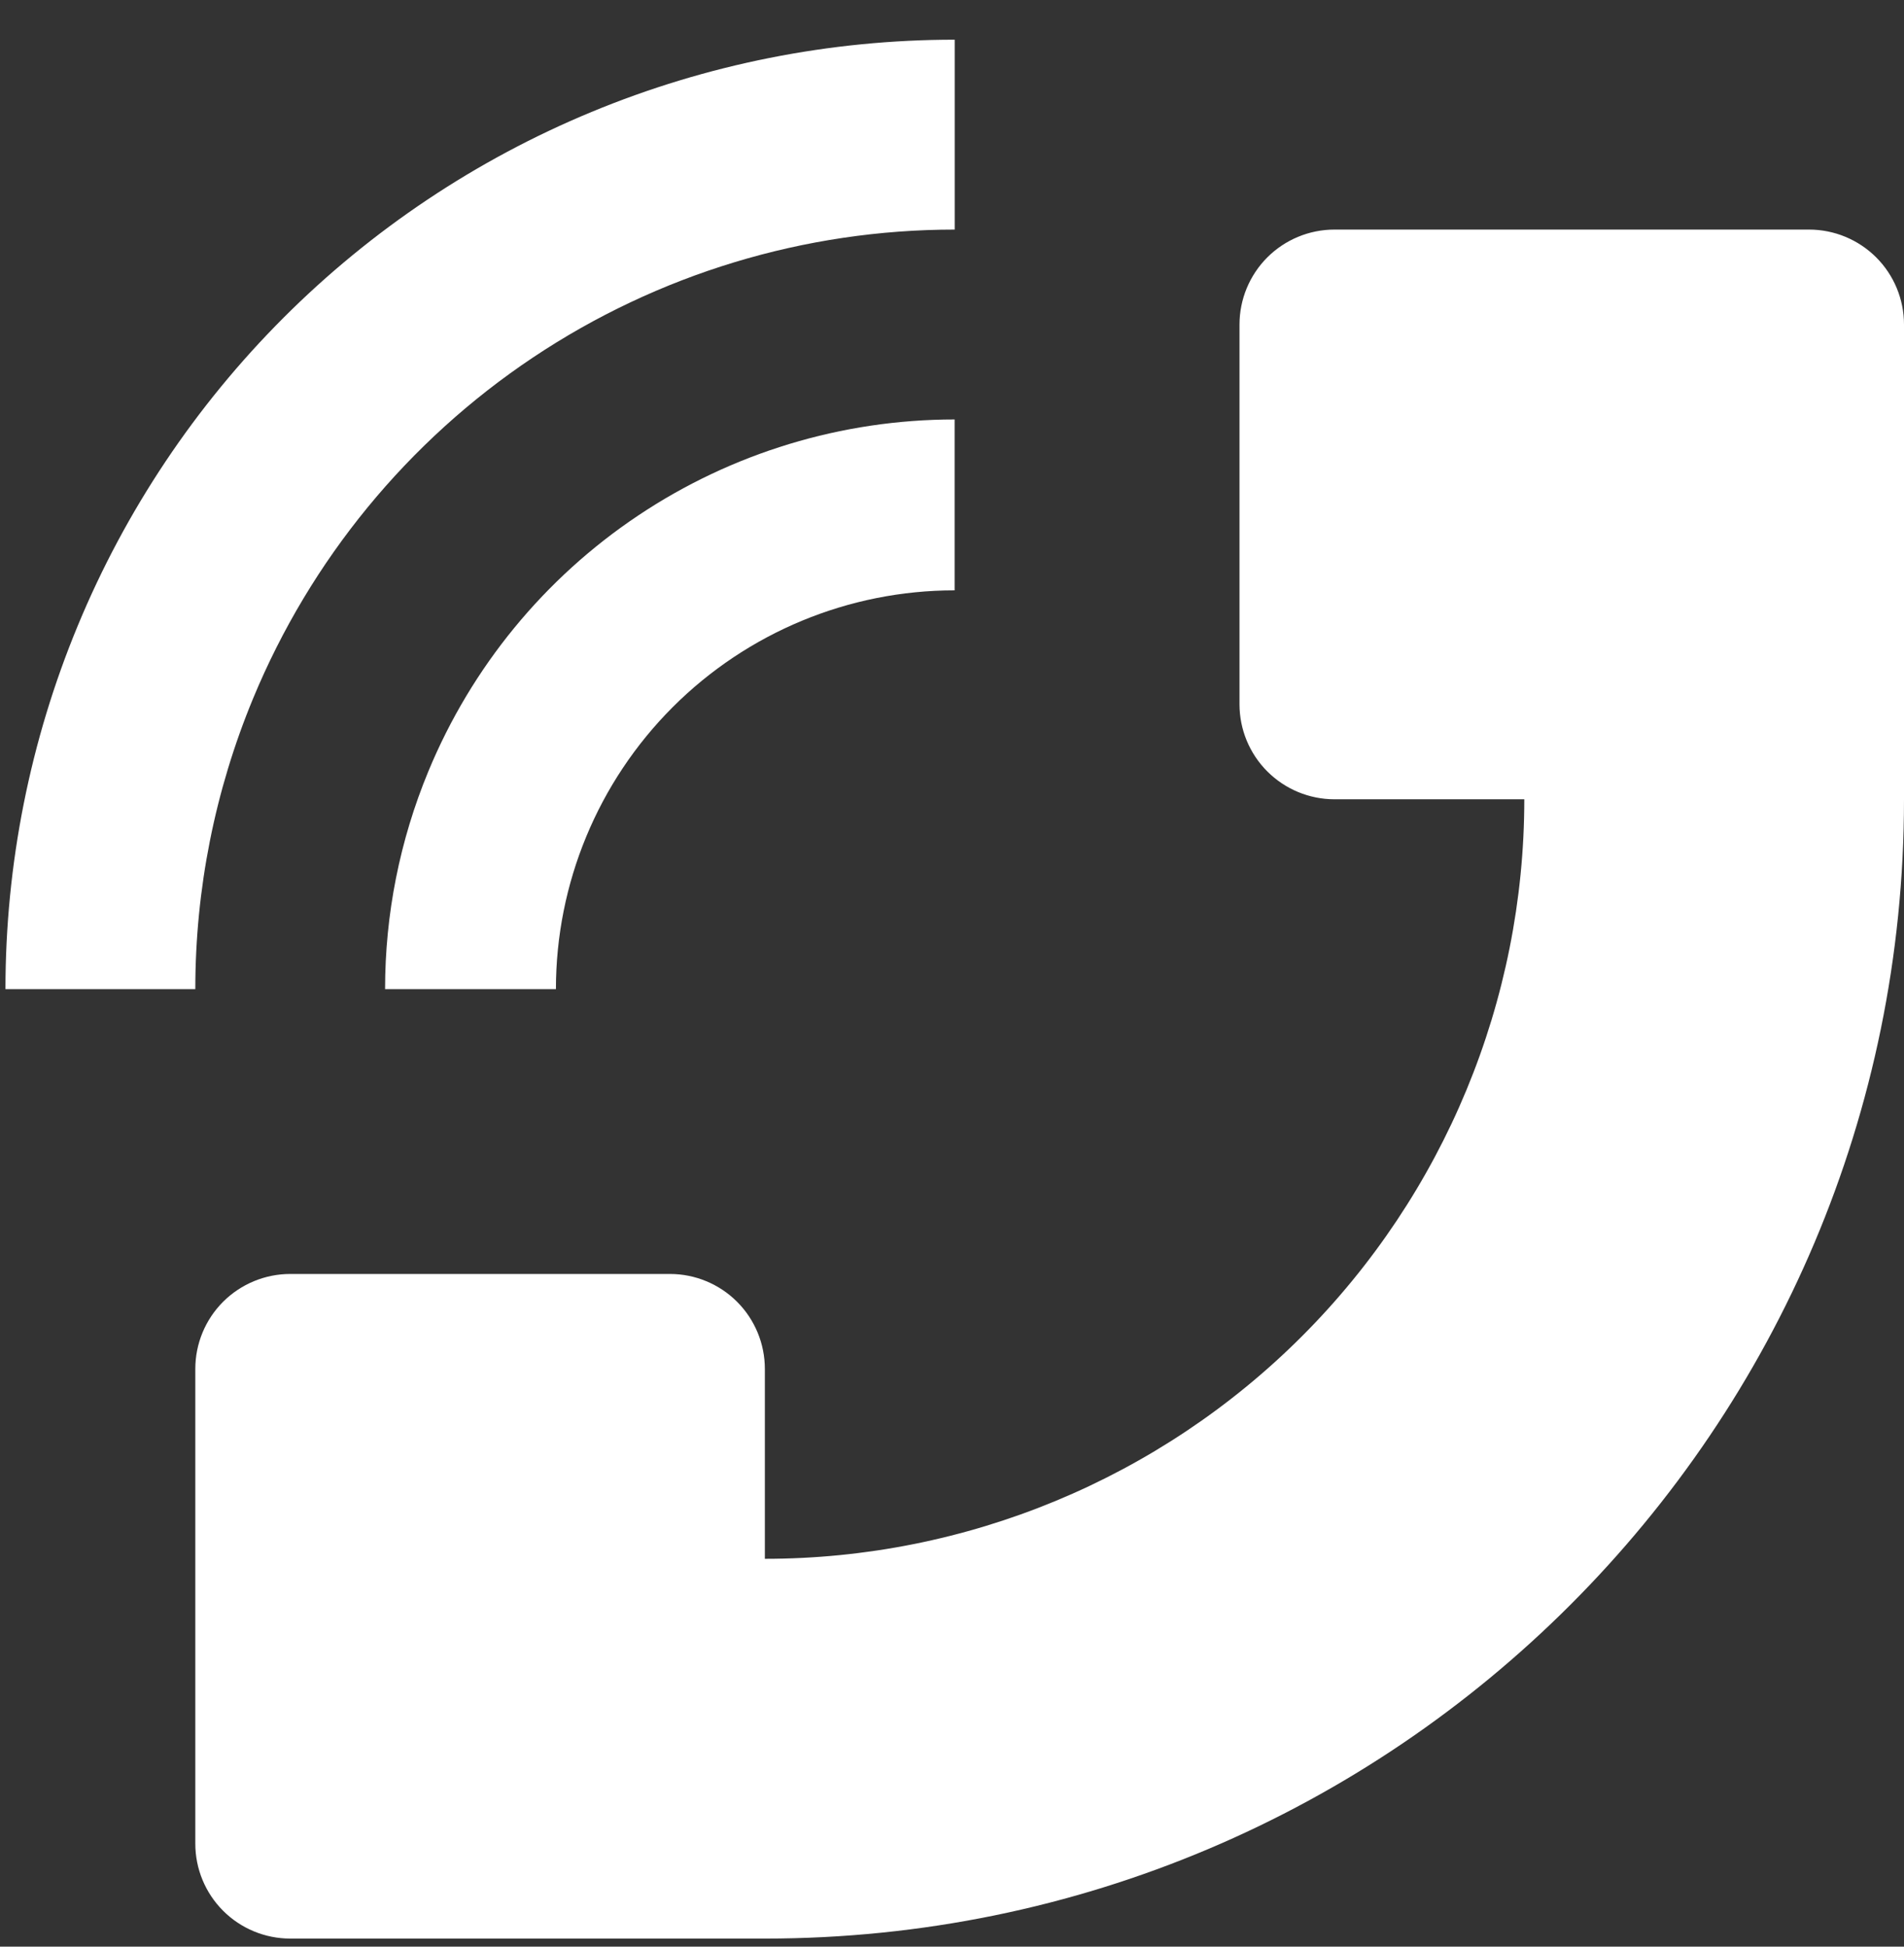 <svg width="45" height="46" viewBox="0 0 45 46" fill="none" xmlns="http://www.w3.org/2000/svg">
<rect x="0" y="0" width="45" height="46" fill="#333333" stroke="none"/>
<path d="M0.129 23.374C0.129 20.427 0.709 17.51 1.837 14.788C2.964 12.066 4.617 9.593 6.7 7.509C8.783 5.426 11.257 3.773 13.979 2.646C16.701 1.518 19.618 0.938 22.564 0.938V5.425C19.015 5.425 15.545 6.478 12.593 8.45C9.642 10.422 7.341 13.225 5.982 16.504C5.08 18.682 4.616 21.016 4.616 23.374H0.129ZM45 18.887V7.669C45 7.074 44.764 6.503 44.343 6.082C43.922 5.662 43.352 5.425 42.756 5.425H31.539C30.944 5.425 30.373 5.662 29.952 6.082C29.532 6.503 29.295 7.074 29.295 7.669V16.643C29.295 17.238 29.532 17.809 29.952 18.229C30.373 18.65 30.944 18.887 31.539 18.887H36.026C36.026 23.647 34.135 28.212 30.769 31.578C27.403 34.944 22.838 36.835 18.077 36.835V32.348C18.077 31.753 17.841 31.182 17.42 30.761C17 30.341 16.429 30.104 15.834 30.104H6.86C6.265 30.104 5.694 30.341 5.273 30.761C4.852 31.182 4.616 31.753 4.616 32.348V43.566C4.616 44.161 4.852 44.731 5.273 45.152C5.694 45.573 6.265 45.809 6.86 45.809H18.077C32.945 45.809 45 33.755 45 18.887Z" fill="white"/>
<path d="M10.126 18.222C9.449 19.855 9.101 21.606 9.101 23.373H13.139C13.139 20.874 14.132 18.478 15.899 16.71C17.666 14.943 20.063 13.95 22.562 13.95V9.912C19.9 9.912 17.297 10.702 15.084 12.181C12.87 13.66 11.145 15.763 10.126 18.222Z" fill="white"/>
</svg>
